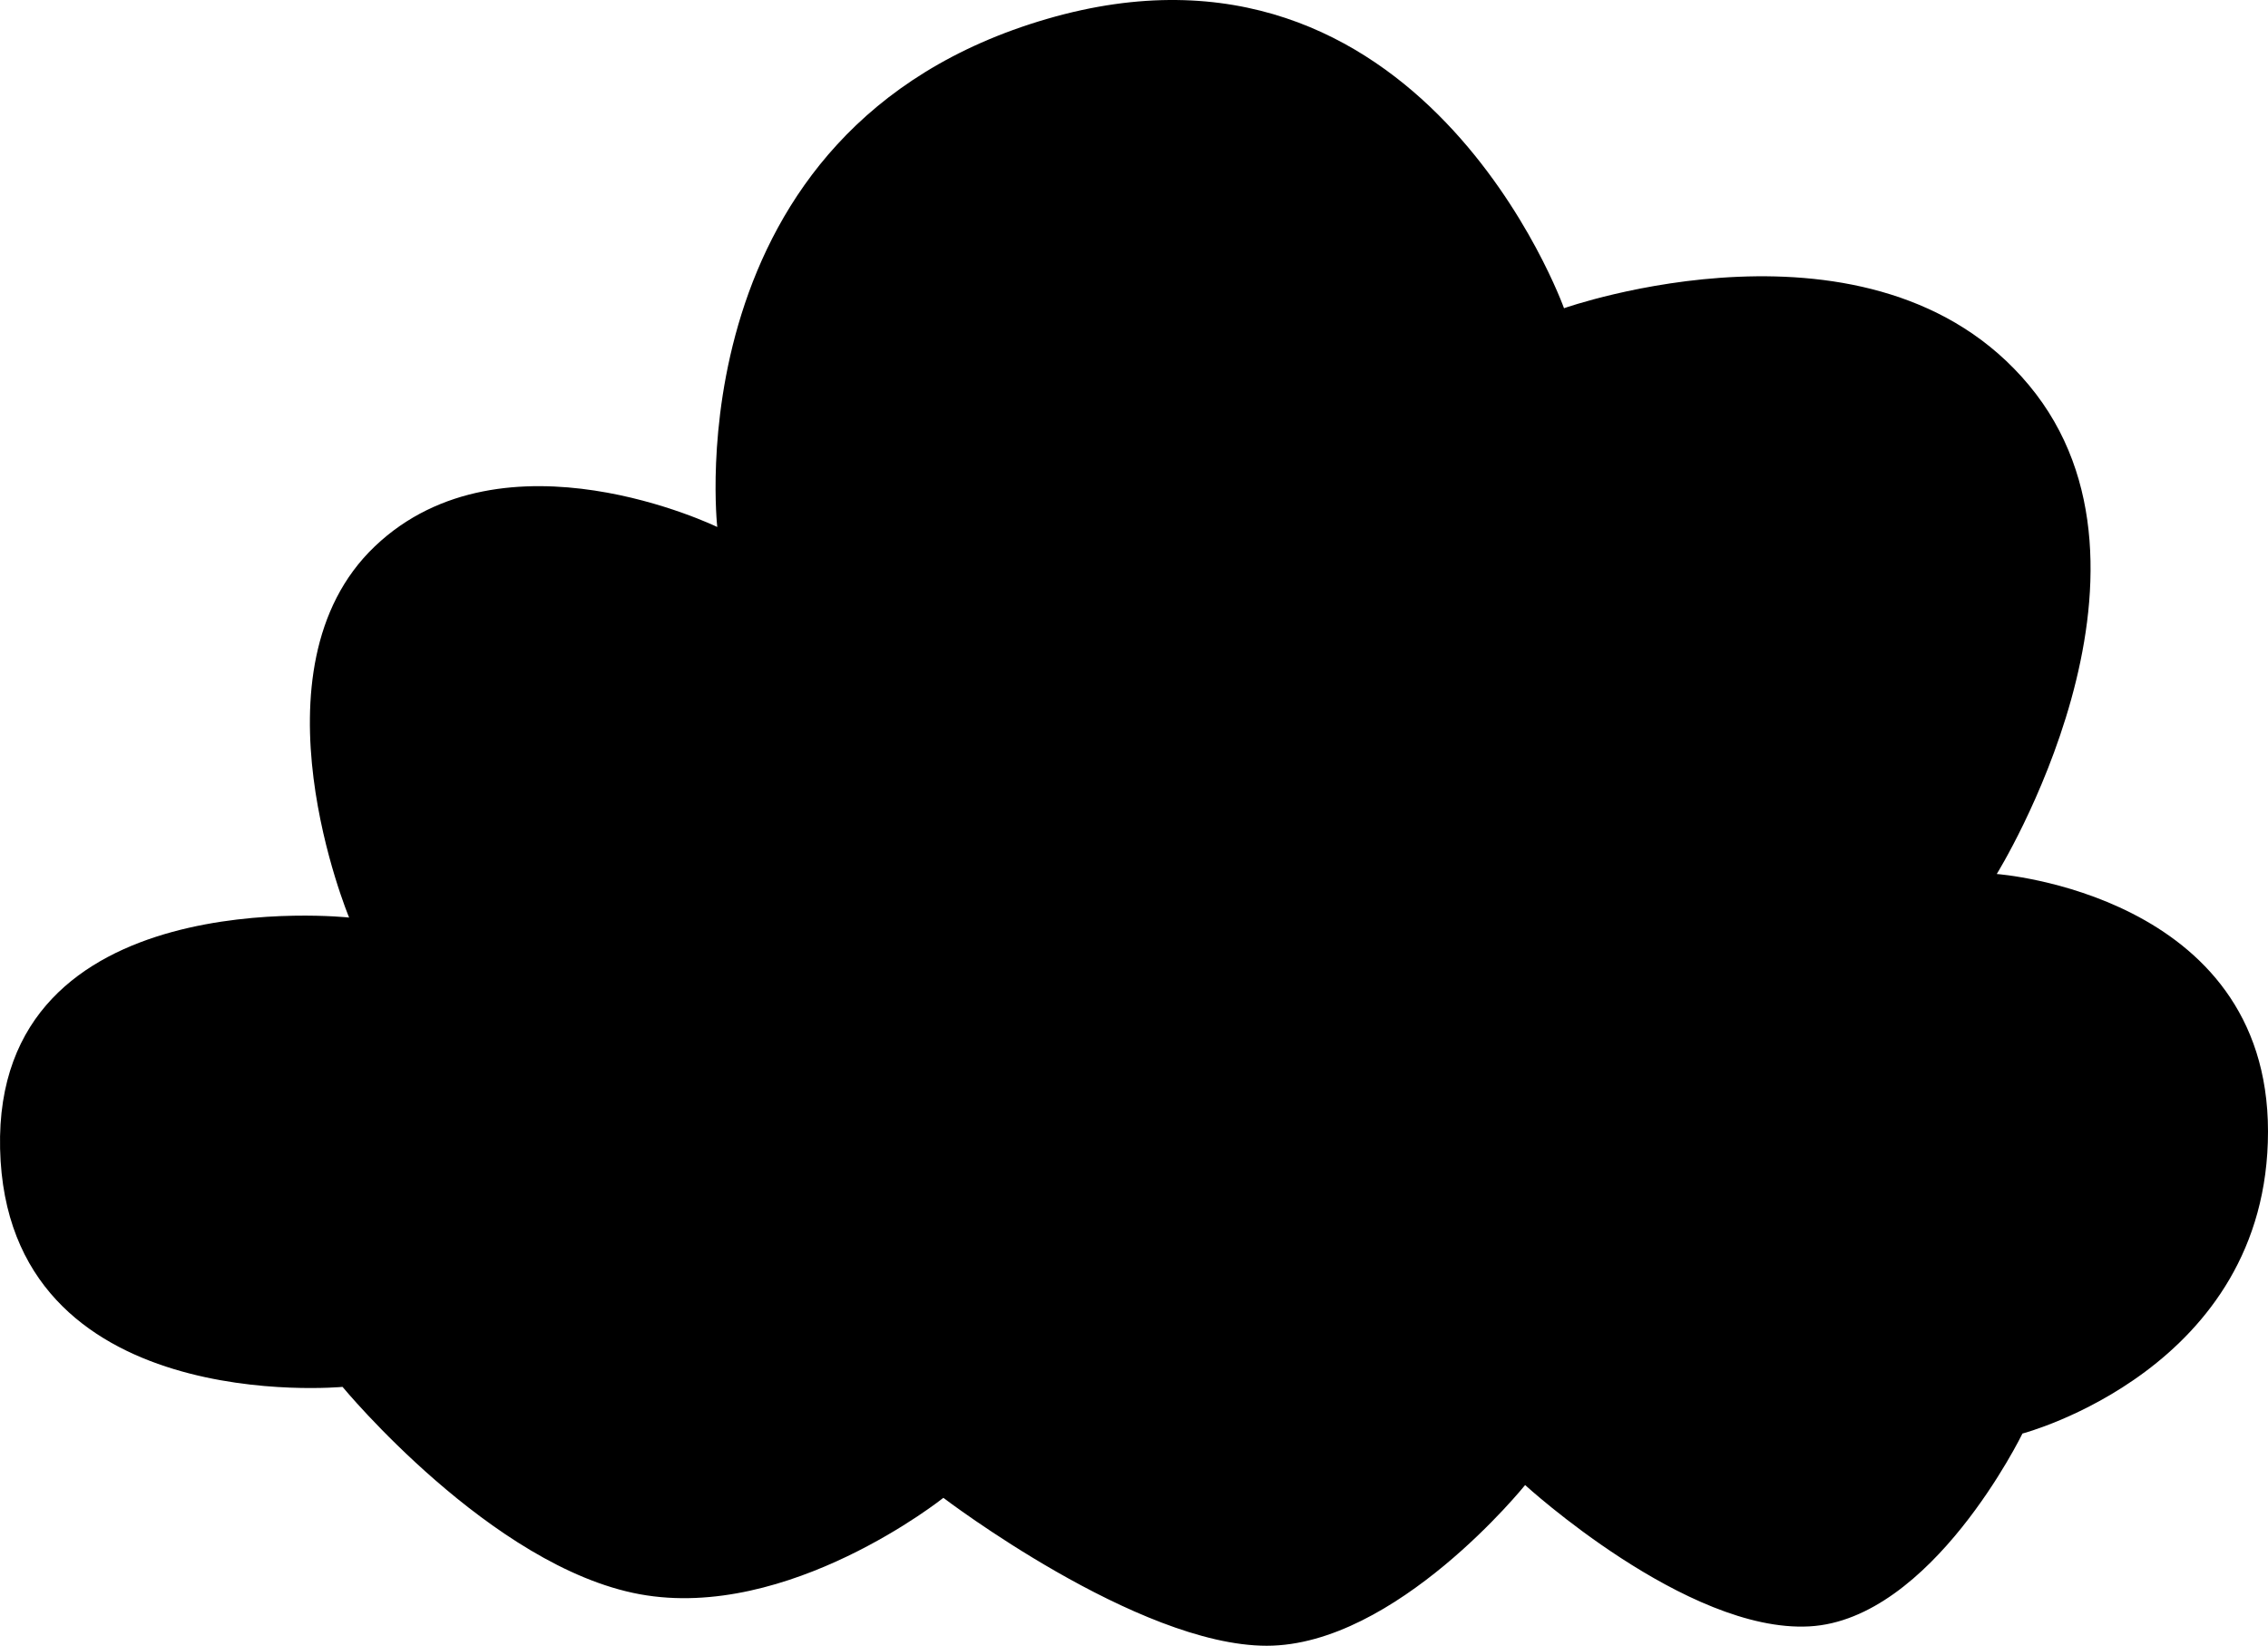 <svg width="102" height="74" viewBox="0 0 102 74" fill="none" xmlns="http://www.w3.org/2000/svg">
<path d="M15.701 41.257C15.701 41.257 -0.277 39.516 0.004 51.653C0.285 63.79 15.405 62.36 15.405 62.36C15.405 62.36 22.09 70.457 28.775 71.684C35.46 72.912 42.427 67.349 42.427 67.349C42.427 67.349 51.158 74 56.969 74C62.779 74 68.59 66.774 68.59 66.774C68.59 66.774 75.853 73.425 81.367 73.13C86.88 72.835 90.957 64.458 90.957 64.458C90.957 64.458 102 61.568 102 50.876C102 40.184 89.801 39.299 89.801 39.299C89.801 39.299 98.236 25.716 91.254 17.325C84.272 8.933 70.339 13.859 70.339 13.859C70.339 13.859 63.935 -4.059 47.081 0.852C30.228 5.763 32.258 23.696 32.258 23.696C32.258 23.696 22.668 19.034 16.857 24.567C11.047 30.099 15.701 41.257 15.701 41.257Z" fill="black"/>
</svg>
